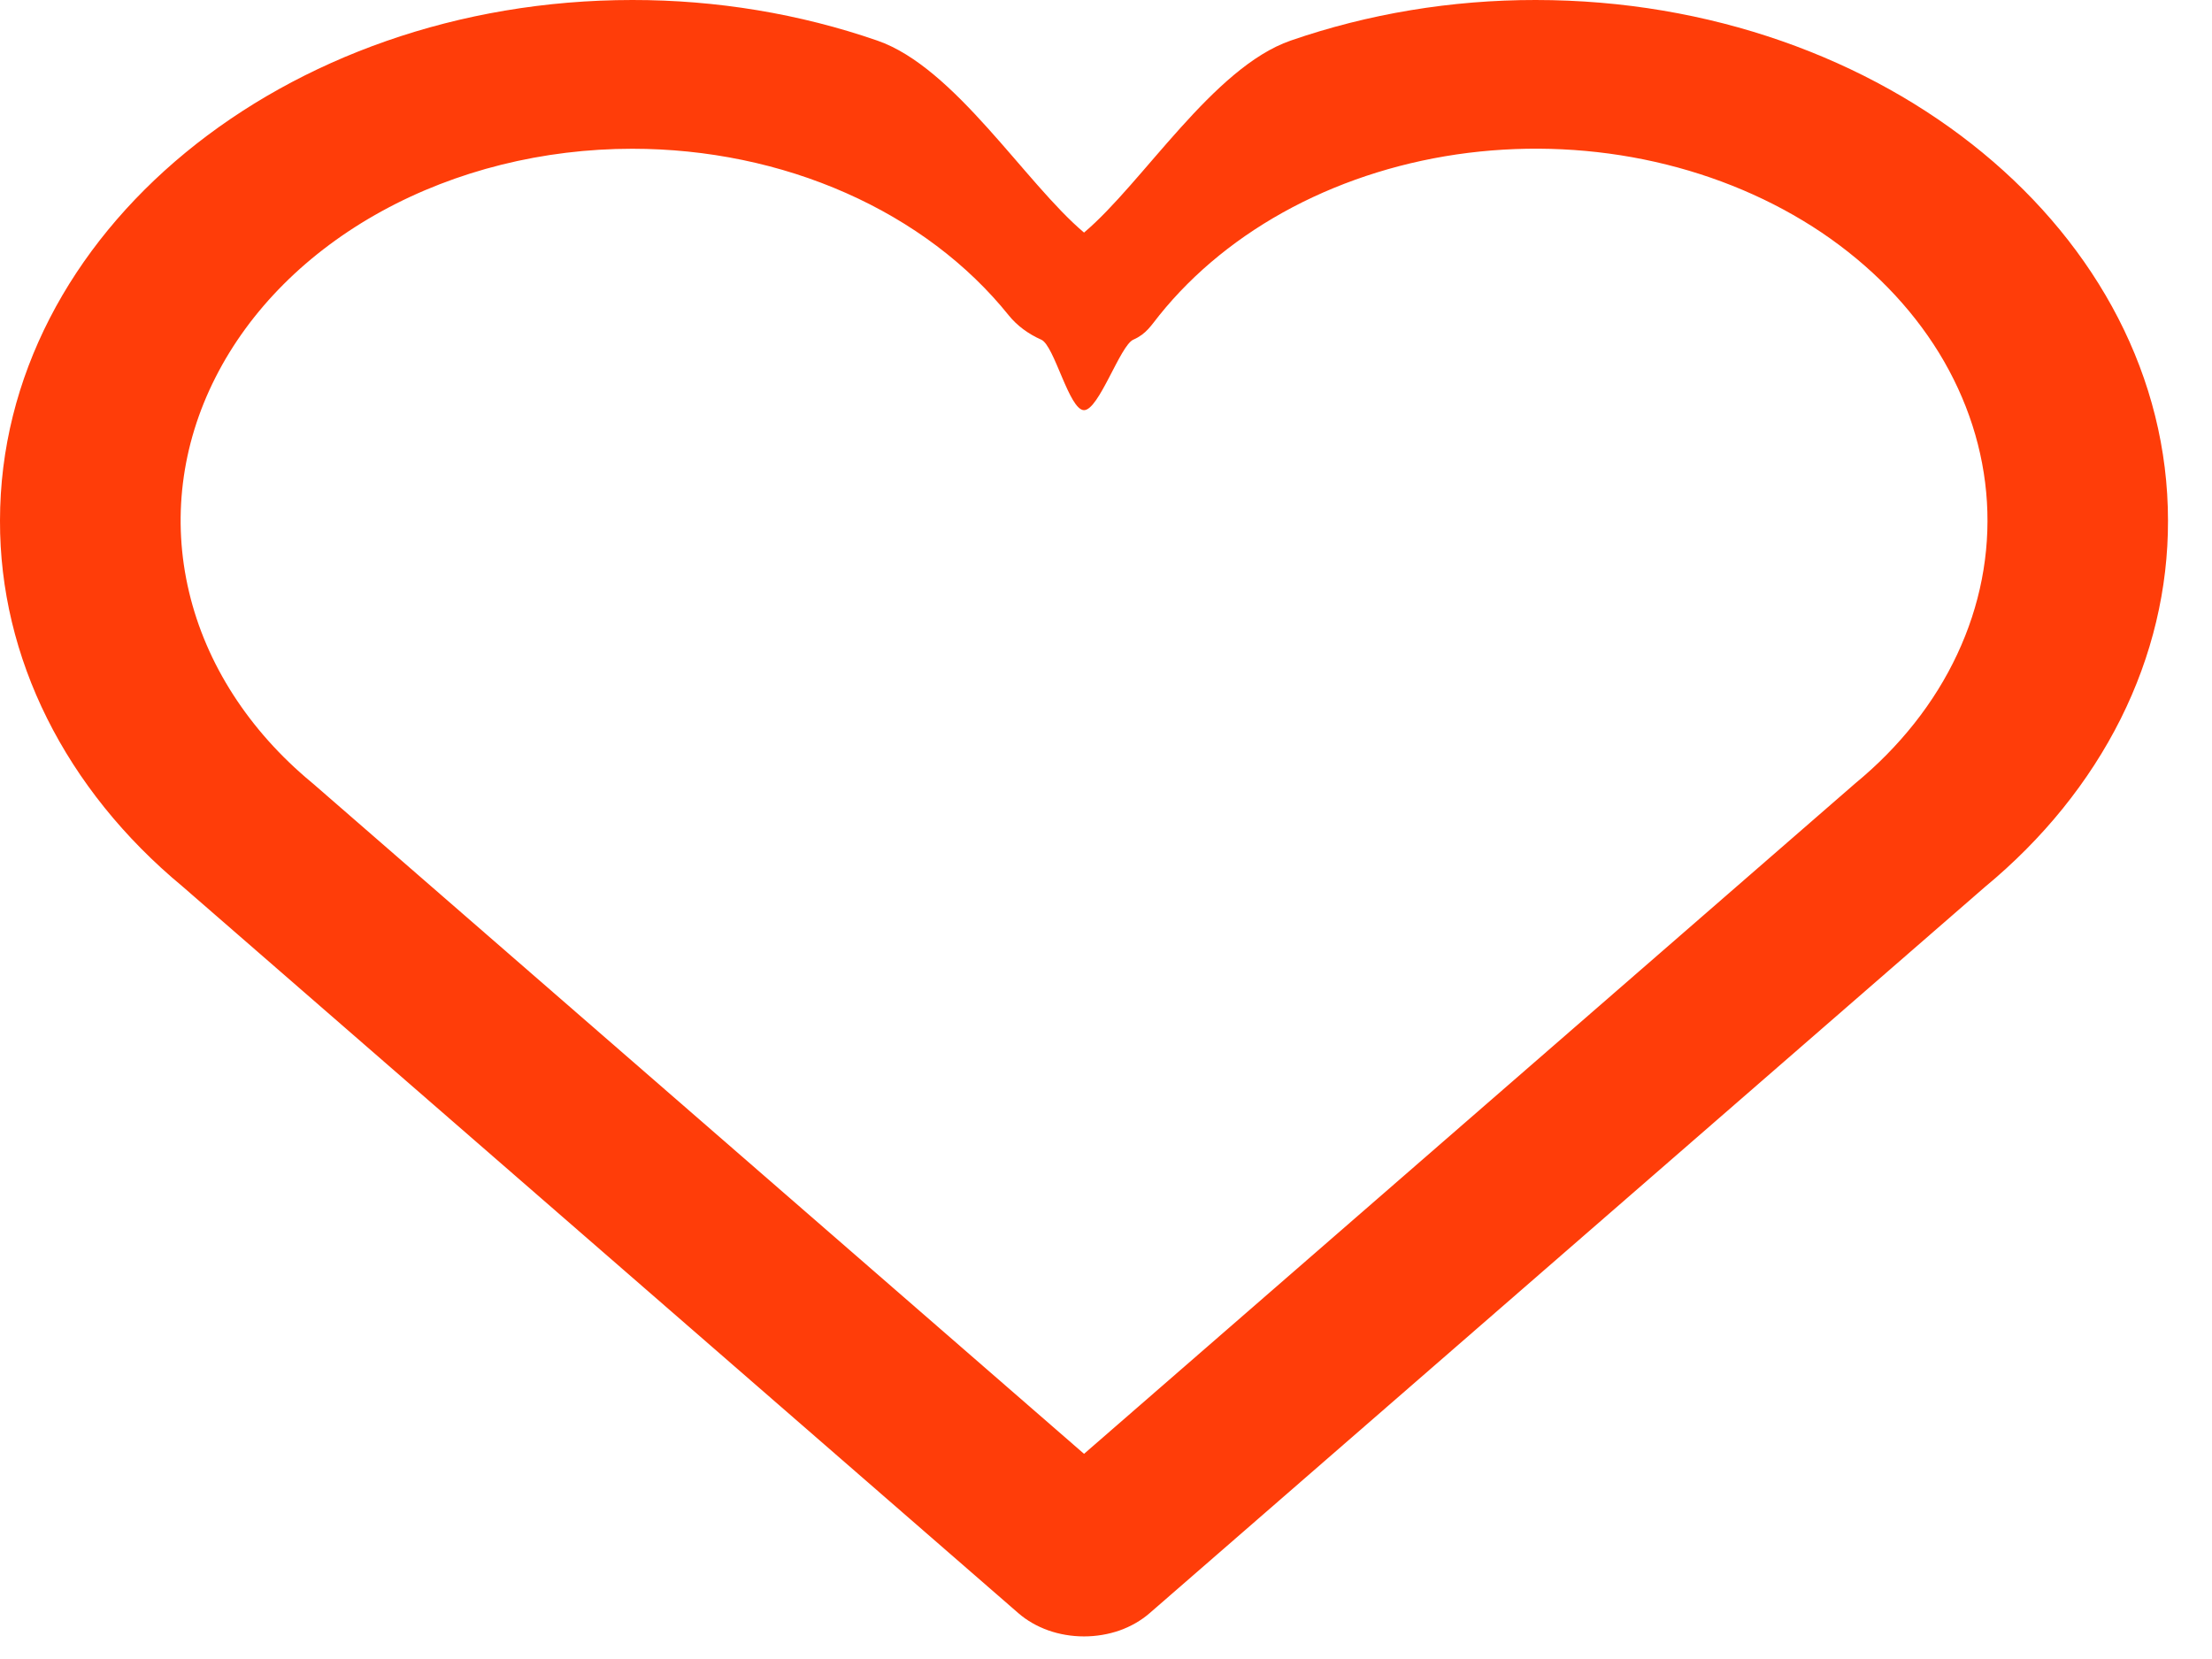 <svg width="28" height="21" viewBox="0 0 28 21" fill="none" xmlns="http://www.w3.org/2000/svg">
<path d="M13.722 20.714C13.566 20.714 13.412 20.688 13.27 20.638C13.127 20.587 12.998 20.513 12.891 20.42L2.309 11.22C0.826 9.99 -0.005 8.325 1.8649e-05 6.591C1.8649e-05 2.957 3.591 1.66688e-06 8.004 1.66688e-06C9.069 -0.001 10.124 0.174 11.106 0.514C12.088 0.854 12.977 2.317 13.722 2.944C14.466 2.317 15.355 0.854 16.337 0.514C17.319 0.174 18.374 -0.001 19.439 1.66688e-06C23.852 1.66688e-06 27.443 2.957 27.443 6.591C27.445 7.452 27.242 8.304 26.844 9.1C26.446 9.895 25.862 10.619 25.125 11.228L14.552 20.42C14.445 20.513 14.316 20.587 14.174 20.638C14.031 20.688 13.877 20.714 13.722 20.714ZM8.004 1.883C6.876 1.883 5.772 2.158 4.833 2.673C3.894 3.188 3.161 3.921 2.727 4.779C2.292 5.636 2.176 6.581 2.393 7.493C2.609 8.405 3.149 9.244 3.943 9.903L3.961 9.918L13.722 18.403L23.482 9.918C24.047 9.453 24.488 8.896 24.775 8.282C25.063 7.668 25.191 7.011 25.151 6.354C25.111 5.697 24.904 5.054 24.544 4.466C24.183 3.879 23.677 3.361 23.059 2.944C22.44 2.528 21.722 2.223 20.951 2.049C20.18 1.875 19.374 1.837 18.584 1.935C17.794 2.034 17.038 2.268 16.364 2.622C15.691 2.976 15.115 3.443 14.674 3.992C14.57 4.121 14.511 4.227 14.345 4.3C14.179 4.374 13.91 5.192 13.722 5.192C13.533 5.192 13.347 4.374 13.181 4.3C13.015 4.227 12.873 4.121 12.769 3.992C12.248 3.343 11.541 2.811 10.709 2.443C9.878 2.075 8.948 1.883 8.004 1.883Z" fill="#FF3D09"/>
</svg>
